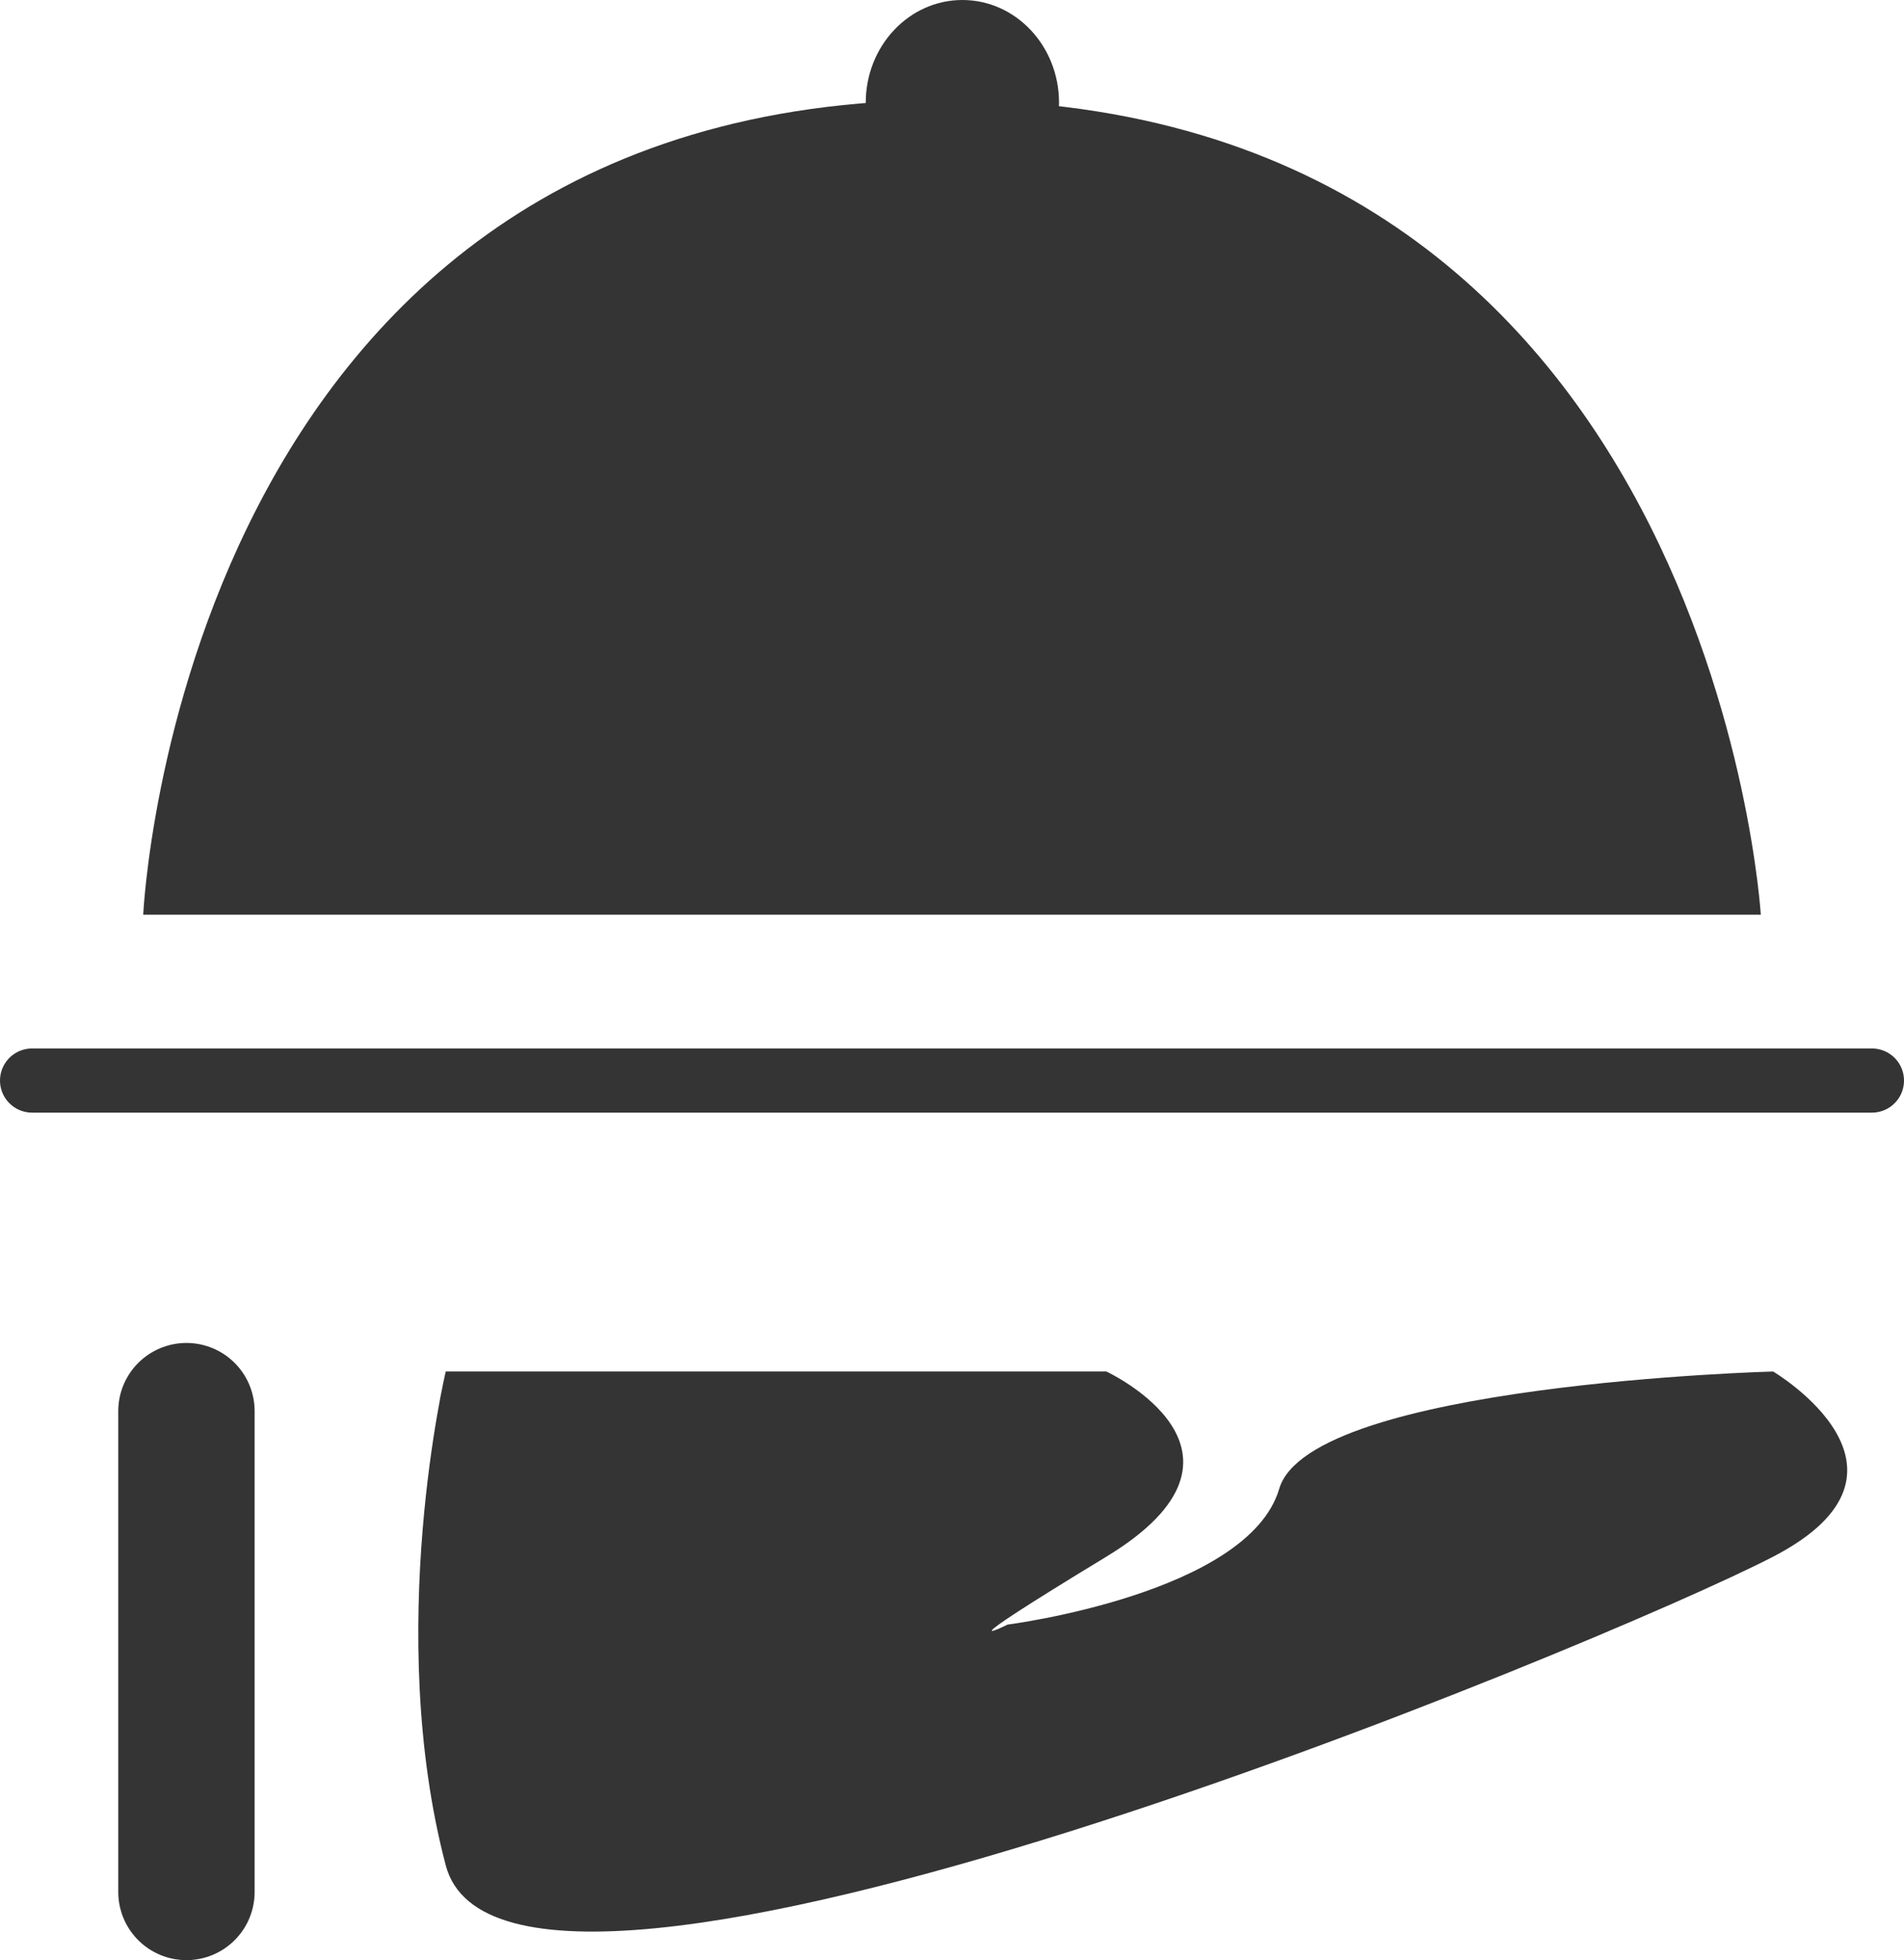 <svg xmlns="http://www.w3.org/2000/svg" width="237.367" height="244.41" viewBox="0 0 237.367 244.41">
  <g id="Group_20" data-name="Group 20" transform="translate(-1554.211 407.696)">
    <path id="Path_56" data-name="Path 56" d="M1582.555-411.122s4.59-101.6,100.06-101.6,101.6,101.6,101.6,101.6Z" transform="translate(-10.489 117.482)" fill="#343434"/>
    <path id="Path_57" data-name="Path 57" d="M1562.578-327.728h229.367" transform="translate(-4.367 54.766)" fill="none" stroke="#343434" stroke-linecap="round" stroke-width="8"/>
    <path id="Path_58" data-name="Path 58" d="M1635.422-222.53c-7.7-29.248,0-61.575,0-61.575h82.356s21.552,10.006,0,23.091-12.315,8.467-12.315,8.467,30.018-3.848,33.866-16.933,61.575-14.624,61.575-14.624,20.781,12.315,0,23.091S1643.119-193.282,1635.422-222.53Z" transform="translate(-25.642 47.422)" fill="#343434"/>
    <path id="Path_59" data-name="Path 59" d="M1590.323-284.105v59.958" transform="translate(-12.869 52.362)" fill="none" stroke="#343434" stroke-linecap="round" stroke-width="17"/>
    <ellipse id="Ellipse_7" data-name="Ellipse 7" cx="12.047" cy="12.8" rx="12.047" ry="12.8" transform="translate(1662.143 -407.696)" fill="#343434"/>
  </g>
</svg>
